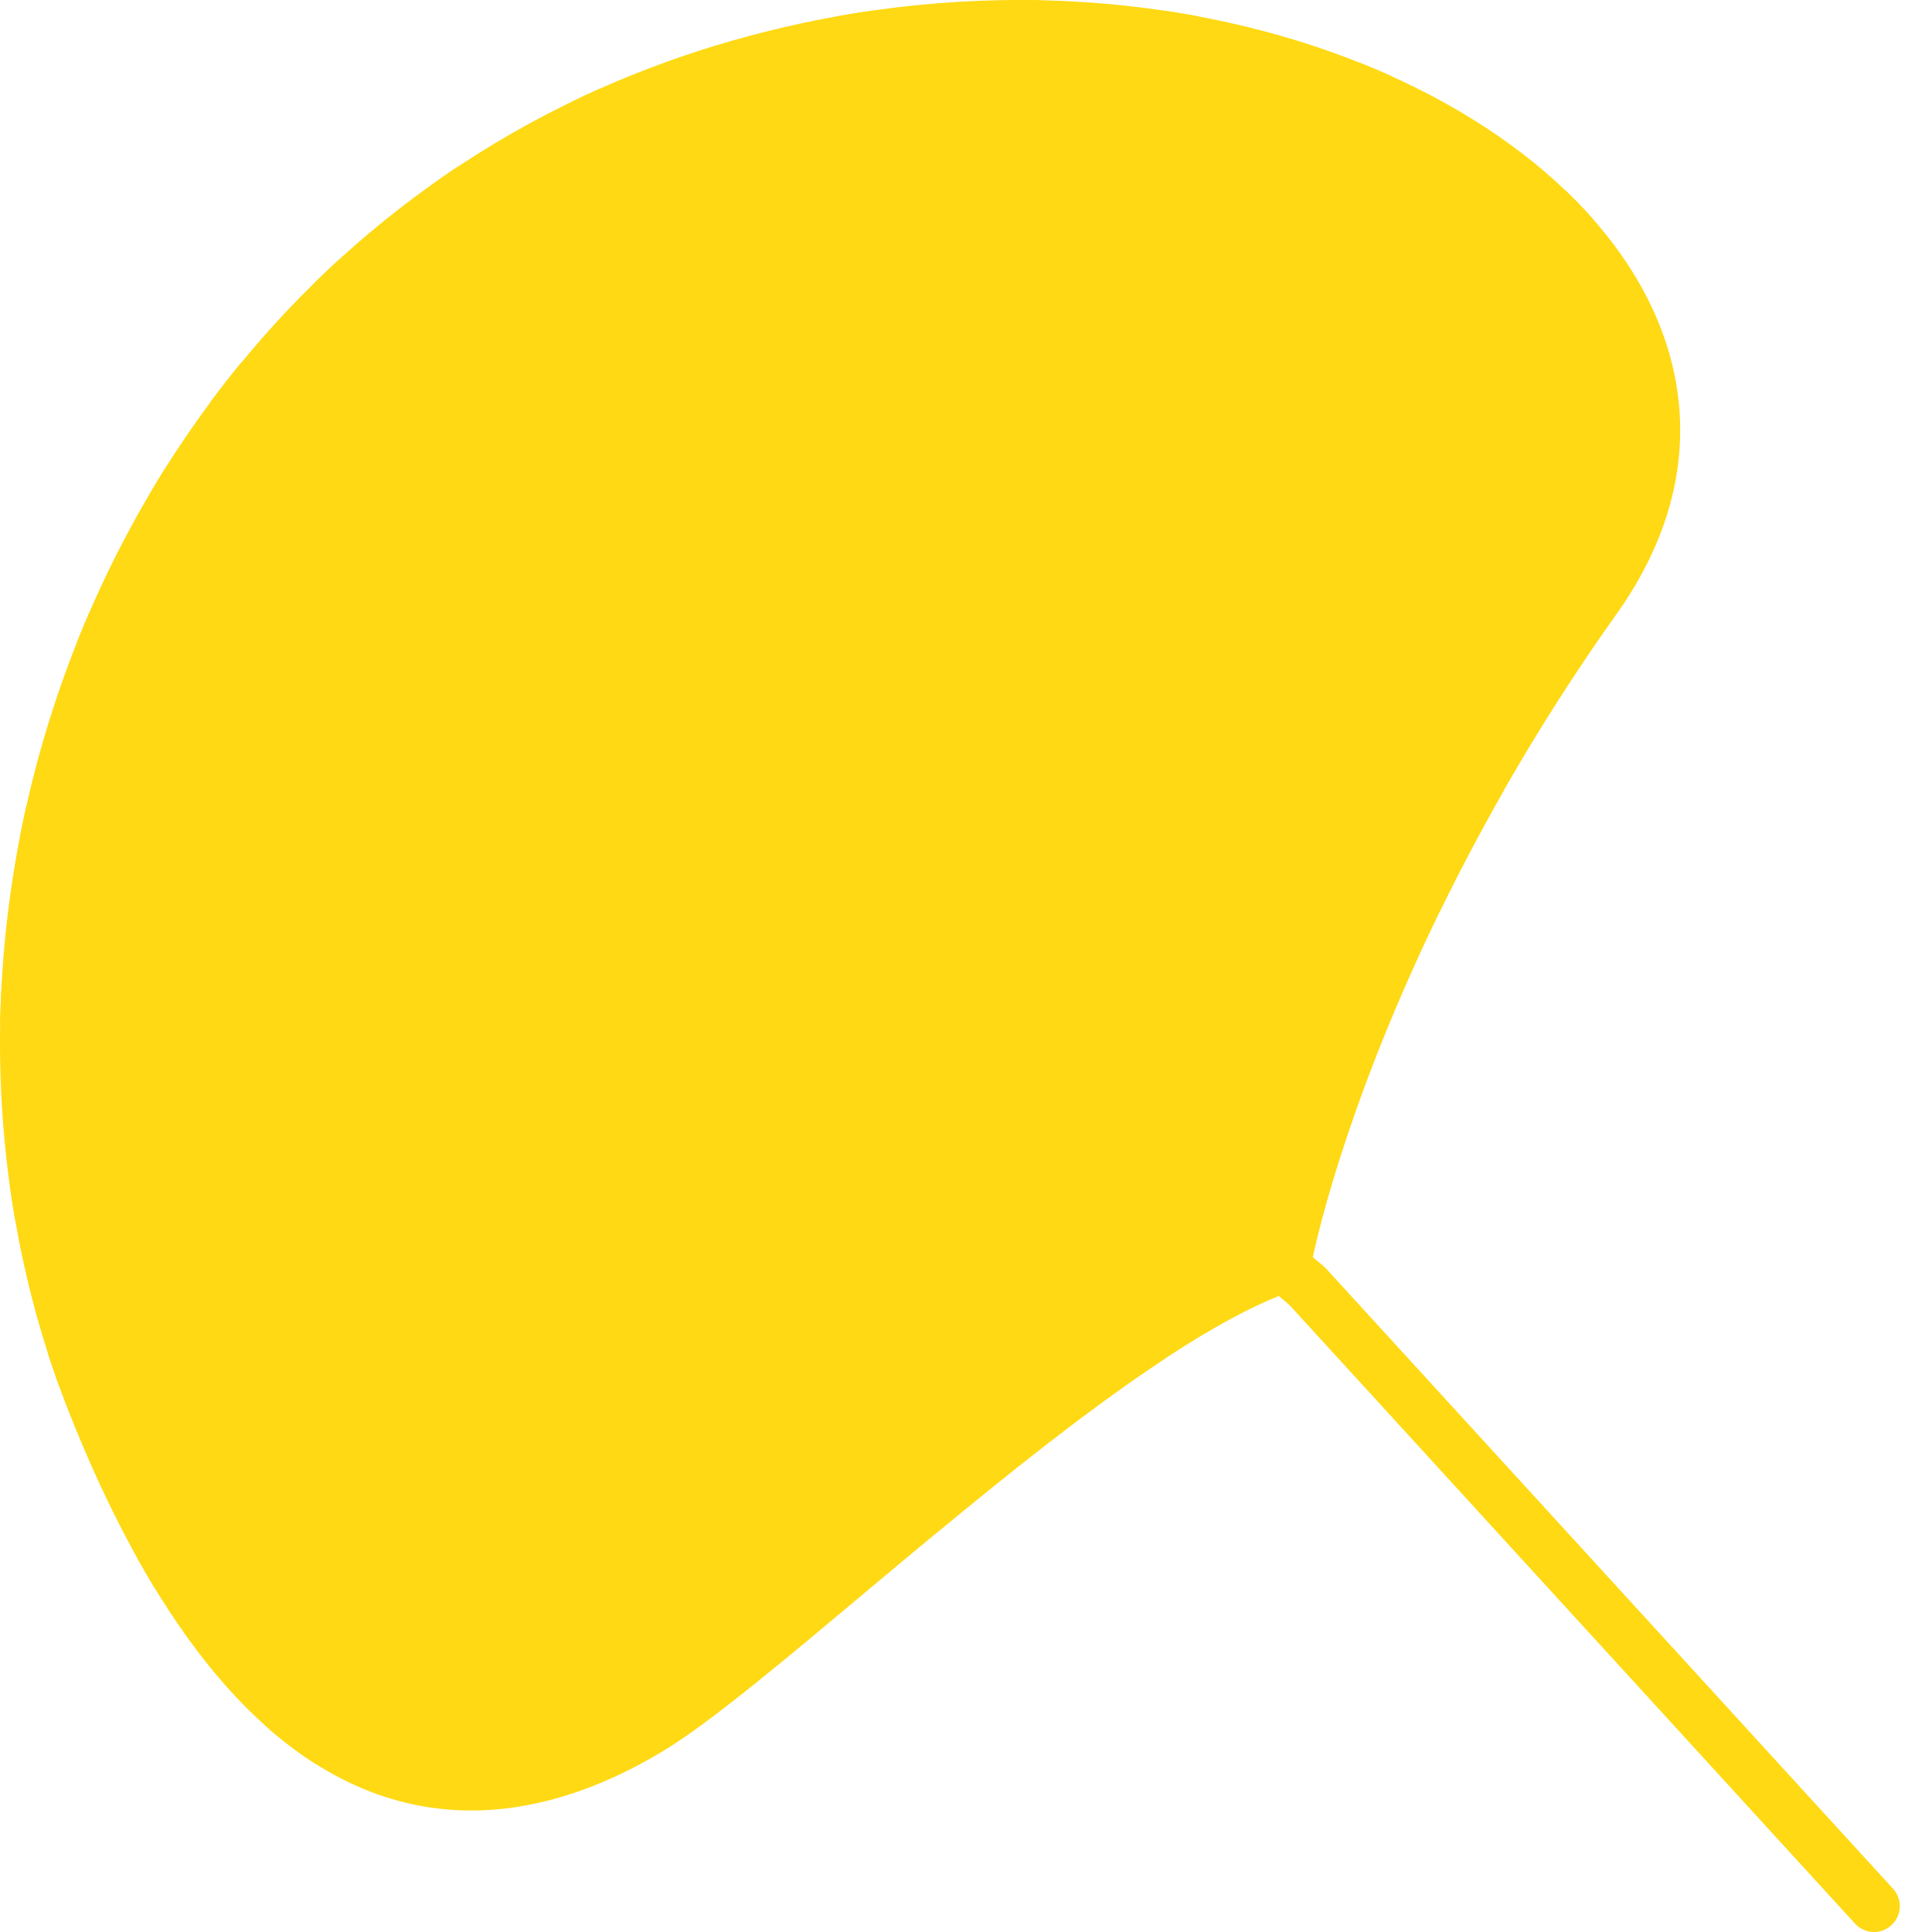 <svg width="360" height="360" viewBox="0 0 360 360" fill="none" xmlns="http://www.w3.org/2000/svg">
<path d="M214.751 254.705C225.421 247.507 235.351 241.994 243.562 239.642C245.68 226.901 253.403 199.829 269.513 167.35C277.752 150.74 288.184 132.715 301.182 114.47C320.666 87.12 314.85 58.978 293.68 37.441C283.972 27.565 271.036 19.079 255.83 12.694C244.96 8.131 232.931 4.641 220.093 2.486C210.697 0.909 200.868 0.047 190.743 0.002C180.484 -0.044 169.922 0.749 159.198 2.486C150.586 3.882 141.87 5.886 133.123 8.555C124.759 11.107 116.752 14.185 109.114 17.734C99.858 22.036 91.144 27.031 82.989 32.627C75.172 37.991 67.869 43.907 61.097 50.292C54.212 56.785 47.876 63.763 42.105 71.141C37.481 77.053 33.219 83.222 29.331 89.603C23.976 98.389 19.326 107.577 15.405 117.053C10.598 128.67 6.886 140.718 4.311 152.985C1.928 164.336 0.52 175.875 0.119 187.431C-0.3 199.525 0.385 211.638 2.212 223.577C3.828 234.134 6.337 244.555 9.766 254.705C10.789 257.733 11.894 260.737 13.081 263.714C25.062 293.745 38.31 312.336 51.494 323.326C80.58 347.572 109.354 334.822 123.52 326.3C141.663 315.385 181.744 276.975 214.751 254.705Z" fill="#FFD913"/>
<g style="mix-blend-mode:multiply">
<path d="M223.295 3.055C222.234 2.856 221.166 2.666 220.093 2.486C219.148 2.328 218.2 2.176 217.247 2.033C217.177 2.469 217.207 2.929 217.352 3.378C226.967 33.056 226.196 72.677 221.165 110.439C216.171 147.926 207.037 183.18 200.117 204.274C175.329 216.395 137.065 232.898 100.483 244.151C81.718 249.924 63.491 254.286 47.802 255.991C31.986 257.71 19.282 256.664 11.156 252.175C10.426 251.772 9.597 251.719 8.863 251.962C9.157 252.878 9.457 253.793 9.766 254.705C10.204 256.003 10.658 257.297 11.126 258.586C20.715 262.757 33.806 263.323 48.423 261.734C64.619 259.974 83.233 255.501 102.173 249.674C140.065 238.018 179.647 220.823 204.543 208.533C205.885 207.871 206.485 206.3 205.967 204.925C212.936 183.417 221.92 148.407 226.877 111.204C231.858 73.811 232.827 33.81 223.295 3.055Z" fill="#FFD913"/>
<path d="M258.927 14.038C257.905 13.58 256.873 13.132 255.829 12.694C254.947 12.324 254.058 11.961 253.16 11.604C252.974 12.063 252.902 12.577 252.977 13.103C266.334 106.751 239.118 189.802 223.315 220.882C223.1 220.966 222.891 221.077 222.694 221.216C202.022 235.833 167.392 256.83 130.806 272.237C112.517 279.939 93.808 286.215 76.159 289.615C58.484 293.021 42.056 293.506 28.227 289.808C27.278 289.554 26.313 289.807 25.617 290.4C26.682 292.309 27.753 294.147 28.829 295.915C43.328 299.333 59.944 298.622 77.246 295.289C95.409 291.789 114.514 285.364 133.037 277.563C169.641 262.149 204.246 241.246 225.268 226.464C226.268 226.429 227.221 225.871 227.72 224.919C243.76 194.269 272.092 109.769 258.927 14.038Z" fill="#FFD913"/>
<path d="M296.942 40.951C295.9 39.763 294.812 38.593 293.68 37.441C293.01 36.76 292.324 36.085 291.624 35.417C291.033 36.021 290.711 36.879 290.819 37.785C293.523 60.417 290.148 86.511 284.743 110.062C279.345 133.582 271.978 154.339 266.867 166.205C266.256 167.625 266.87 169.267 268.239 169.942C268.658 169.082 269.082 168.218 269.512 167.35C272.716 160.891 276.252 154.218 280.141 147.401C283.681 136.931 287.326 124.57 290.358 111.358C295.533 88.809 298.971 63.576 296.942 40.951Z" fill="#FFD913"/>
<path d="M175.046 285.19C188.223 274.296 202.014 263.299 214.751 254.705C215.555 254.163 216.355 253.63 217.151 253.107C217.122 253.064 217.092 253.021 217.061 252.979C216.11 251.7 214.305 251.436 213.029 252.389C193.118 267.271 161.099 288.541 129.81 303.968C114.159 311.684 98.799 317.885 85.291 321.12C71.673 324.382 60.475 324.498 52.755 320.729C51.554 320.142 50.145 320.469 49.312 321.438C50.039 322.091 50.767 322.72 51.494 323.326C53.915 325.344 56.334 327.106 58.742 328.635C66.887 330.107 76.459 329.176 86.63 326.739C100.722 323.364 116.513 316.962 132.353 309.152C146.863 301.998 161.505 293.616 175.046 285.19Z" fill="#FFD913"/>
<path d="M2.78 227.074C11.798 231.159 24.215 232.093 38.104 231.134C53.123 230.097 70.344 226.805 87.845 222.363C122.856 213.477 159.343 199.895 182.27 190.088L183.598 189.52L183.939 188.113C188.771 168.161 195.039 134.857 198.174 99.647C201.272 64.854 201.344 27.863 193.743 0.039C192.746 0.019 191.746 0.006 190.743 0.002C189.785 -0.002 188.824 0.001 187.861 0.011C187.862 0.266 187.897 0.526 187.969 0.784C195.505 27.65 195.548 64.162 192.434 99.133C189.4 133.211 183.401 165.499 178.678 185.341C155.88 195.016 120.411 208.139 86.431 216.763C69.103 221.161 52.25 224.366 37.708 225.37C23.054 226.383 11.215 225.12 3.568 221.028C3.004 220.726 2.384 220.632 1.796 220.718C1.928 221.672 2.066 222.625 2.212 223.577C2.39 224.744 2.58 225.91 2.78 227.074Z" fill="#FFD913"/>
<path d="M0.24 184.545C0.193 185.507 0.152 186.469 0.119 187.431C0.08 188.544 0.051 189.657 0.031 190.769C2.545 192.106 5.779 192.915 9.357 193.402C13.847 194.012 19.268 194.16 25.325 193.96C37.444 193.56 52.429 191.751 68.231 189.208C99.853 184.12 135.068 176.04 157.85 170.147L159.539 169.71L159.936 168.008C166.178 141.254 175.291 70.835 162.047 2.046C161.098 2.186 160.149 2.332 159.198 2.486C158.252 2.639 157.305 2.8 156.357 2.968C156.361 2.99 156.365 3.012 156.369 3.035C169.176 69.437 160.807 137.573 154.713 164.991C132.015 170.811 97.935 178.578 67.318 183.504C51.614 186.031 36.901 187.797 25.135 188.186C19.248 188.381 14.179 188.227 10.131 187.677C5.996 187.115 3.294 186.184 1.823 185.102C1.344 184.75 0.792 184.568 0.24 184.545Z" fill="#FFD913"/>
<path d="M4.924 150.162C4.713 151.101 4.509 152.042 4.311 152.985C4.096 154.01 3.888 155.037 3.689 156.066C4.349 156.439 5.061 156.729 5.766 156.961C7.021 157.373 8.483 157.678 10.084 157.906C13.285 158.36 17.317 158.541 21.912 158.521C31.119 158.48 42.928 157.627 55.587 156.34C80.923 153.763 109.936 149.42 128.923 146.204L131.209 145.817L131.321 143.495C132.106 127.183 132.076 101.312 129.43 76.619C128.108 64.273 126.124 52.152 123.234 41.637C120.457 31.533 116.774 22.648 111.832 16.498C110.921 16.904 110.015 17.316 109.114 17.734C108.241 18.14 107.372 18.552 106.509 18.97C106.614 19.192 106.749 19.404 106.915 19.6C111.314 24.81 114.883 33.001 117.679 43.172C120.457 53.281 122.398 65.07 123.701 77.236C126.186 100.428 126.331 124.739 125.669 140.893C106.769 144.05 79.176 148.134 55.006 150.592C42.412 151.872 30.817 152.704 21.887 152.744C17.414 152.763 13.696 152.584 10.891 152.185C9.489 151.986 8.385 151.742 7.563 151.472C6.702 151.188 6.351 150.941 6.262 150.859C5.871 150.498 5.408 150.267 4.924 150.162Z" fill="#FFD913"/>
<path d="M16.627 114.164C16.212 115.124 15.805 116.087 15.405 117.053C15.037 117.942 14.675 118.835 14.32 119.729C14.655 119.866 15.021 119.941 15.405 119.941H100.395L85.83 32.153C85.76 31.731 85.603 31.347 85.38 31.014C84.577 31.546 83.78 32.084 82.989 32.627C82.11 33.23 81.237 33.84 80.371 34.457L93.596 114.164H16.627Z" fill="#FFD913"/>
<path d="M31.125 86.714C30.518 87.672 29.92 88.635 29.33 89.603C28.829 90.425 28.334 91.25 27.846 92.079C28.279 92.341 28.787 92.491 29.33 92.491H64.177C65.768 92.491 67.058 91.198 67.058 89.603C67.058 89.067 66.912 88.564 66.658 88.134L63.971 50.088C63.922 49.406 63.642 48.796 63.211 48.33C62.501 48.979 61.796 49.633 61.097 50.292C60.186 51.152 59.285 52.019 58.393 52.895L60.782 86.714H31.125Z" fill="#FFD913"/>
</g>
<path d="M60.779 93.031L39.186 74.971C40.142 73.683 41.115 72.407 42.104 71.142C43.091 69.88 44.095 68.63 45.115 67.392L45.18 67.445L66.93 85.637C66.93 85.638 66.93 85.637 66.93 85.637C66.984 85.683 67.038 85.729 67.089 85.776C67.144 85.818 67.199 85.862 67.253 85.907L246.884 236.152L352.738 351.933C354.53 353.893 354.398 356.939 352.443 358.735C350.488 360.532 347.451 360.399 345.659 358.439L240.239 243.133L238.272 241.488C238.271 241.488 238.272 241.487 238.272 241.488L61.101 93.3C61.047 93.255 60.994 93.209 60.943 93.162C60.887 93.12 60.833 93.076 60.779 93.031Z" fill="#FFD913"/>
<g style="mix-blend-mode:multiply">
<path fill-rule="evenodd" clip-rule="evenodd" d="M39.186 74.971L60.778 93.031C60.832 93.076 60.887 93.12 60.943 93.162C60.994 93.209 61.047 93.255 61.101 93.3L238.271 241.487C240.102 240.746 241.869 240.127 243.562 239.642C243.825 238.061 244.174 236.259 244.615 234.254L67.253 85.907C67.199 85.862 67.144 85.818 67.089 85.775C67.038 85.728 66.984 85.682 66.93 85.637L45.18 67.445L45.115 67.392C44.095 68.629 43.092 69.879 42.105 71.141C41.115 72.406 40.142 73.683 39.186 74.971Z" fill="#FFD913"/>
</g>
</svg>
